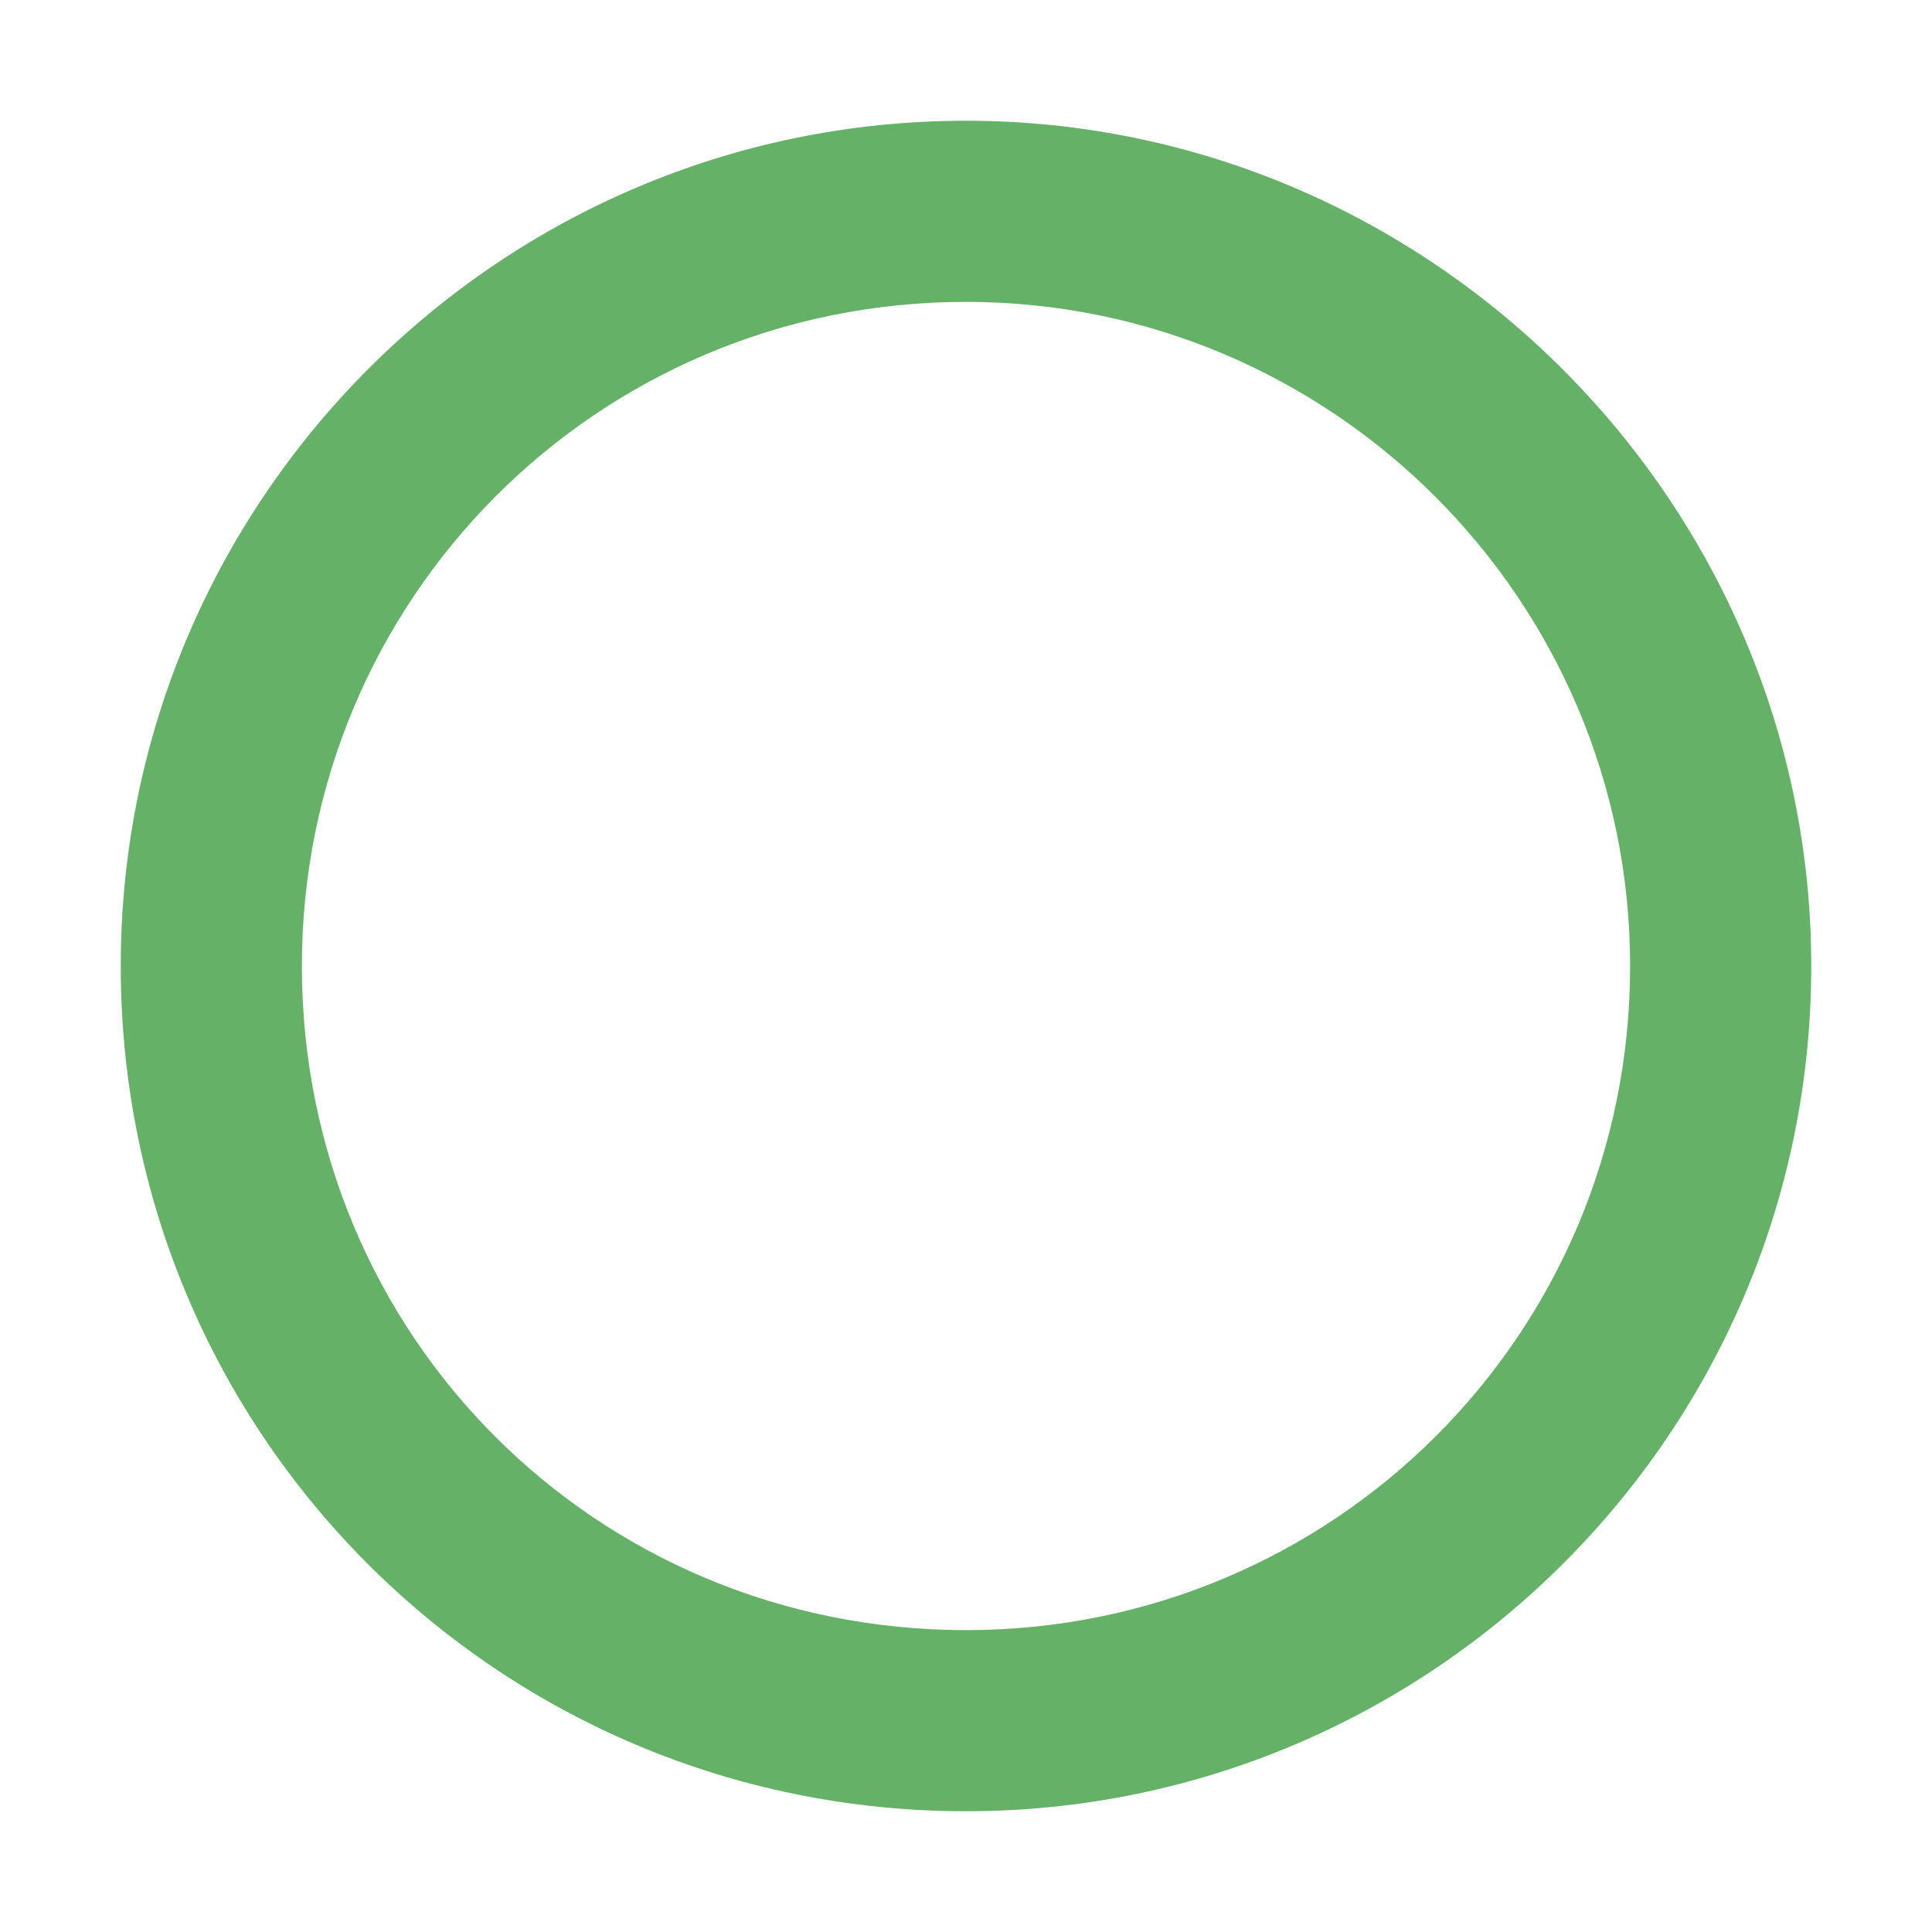<svg width="16" height="16" viewBox="0 0 16 16" fill="none" xmlns="http://www.w3.org/2000/svg">
<path d="M8 15C4.125 15 1 11.875 1 8C1 4.156 4.125 1 8 1C11.844 1 15 4.156 15 8C15 11.875 11.844 15 8 15ZM8 2.5C4.938 2.5 2.5 4.969 2.5 8C2.5 11.062 4.938 13.5 8 13.5C11.031 13.5 13.5 11.062 13.5 8C13.5 4.969 11.031 2.5 8 2.5Z" fill="#65B167"/>
</svg>
